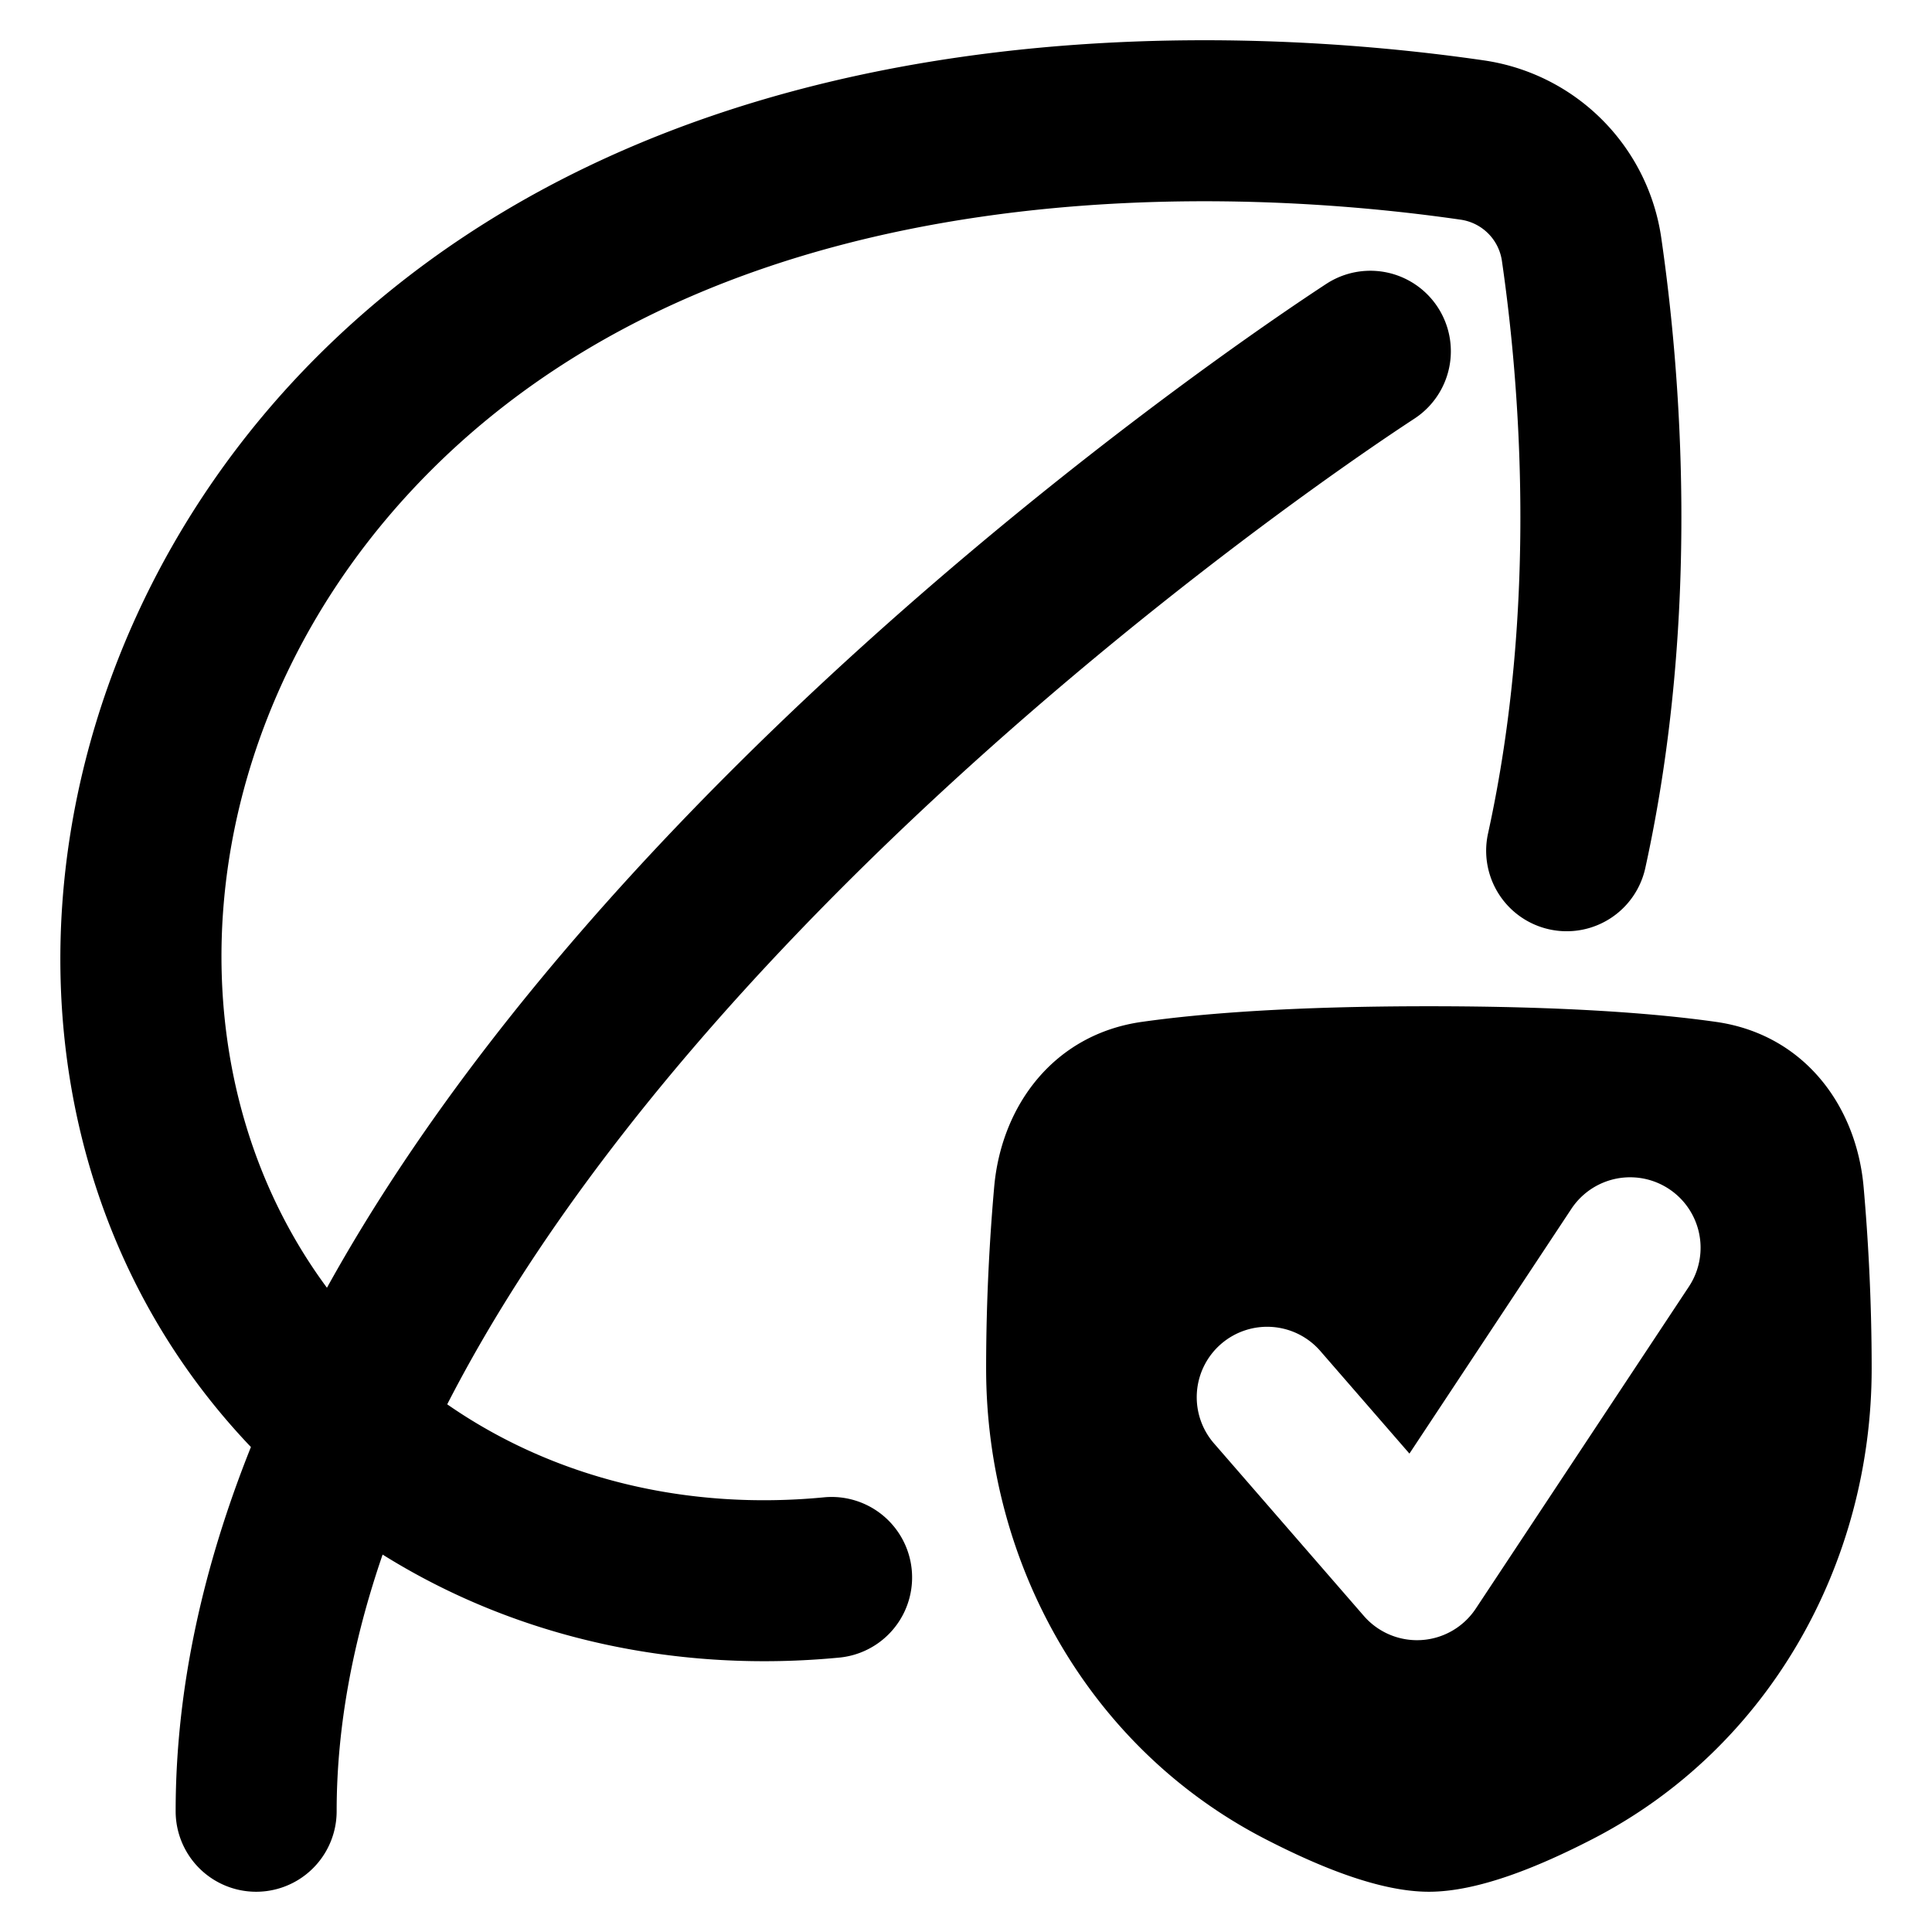 <svg xmlns="http://www.w3.org/2000/svg" width="48" height="48" viewBox="0 0 48 48">
    <path fill="currentColor" fill-rule="evenodd"
        d="M24.378 5.385c-4.83.7-9.843 2.474-13.676 6.307c-5.99 5.99-6.742 14.675-2.579 20.302c2.337-4.222 5.5-8.124 8.714-11.487c6.42-6.718 13.475-11.724 16.113-13.453a2 2 0 1 1 2.192 3.346c-2.488 1.63-9.274 6.447-15.413 12.87c-3.426 3.584-6.524 7.54-8.618 11.62c2.683 1.863 5.989 2.639 9.378 2.309a2 2 0 0 1 .387 3.981c-3.977.387-7.984-.44-11.37-2.557c-.73 2.123-1.142 4.26-1.142 6.377a2 2 0 0 1-4 0c0-3.085.7-6.123 1.87-9.049C-.782 28.59.194 16.544 7.874 8.863c4.648-4.648 10.588-6.663 15.93-7.437c5.346-.775 10.252-.333 13.04.071a5.21 5.21 0 0 1 4.433 4.435c.466 3.222.99 9.308-.4 15.634a2 2 0 1 1-3.907-.859c1.243-5.659.782-11.205.348-14.202a1.21 1.21 0 0 0-1.048-1.05c-2.576-.372-7.064-.77-11.892-.07m3.993 20.003c1.497-.212 3.754-.388 7.13-.388s5.633.176 7.13.388c2.19.31 3.493 2.084 3.67 4.104c.107 1.21.2 2.766.2 4.508c0 4.859-2.566 9.443-6.939 11.693C38.22 46.384 36.72 47 35.501 47s-2.719-.616-4.061-1.307C27.067 43.443 24.5 38.86 24.5 34c0-1.742.093-3.297.2-4.508c.177-2.02 1.48-3.794 3.67-4.104m13.59 6.578a1.75 1.75 0 0 0-2.92-1.932l-4.023 6.08l-2.196-2.528a1.75 1.75 0 1 0-2.642 2.295l3.706 4.267a1.75 1.75 0 0 0 2.78-.182z"
        clip-rule="evenodd" />
</svg>